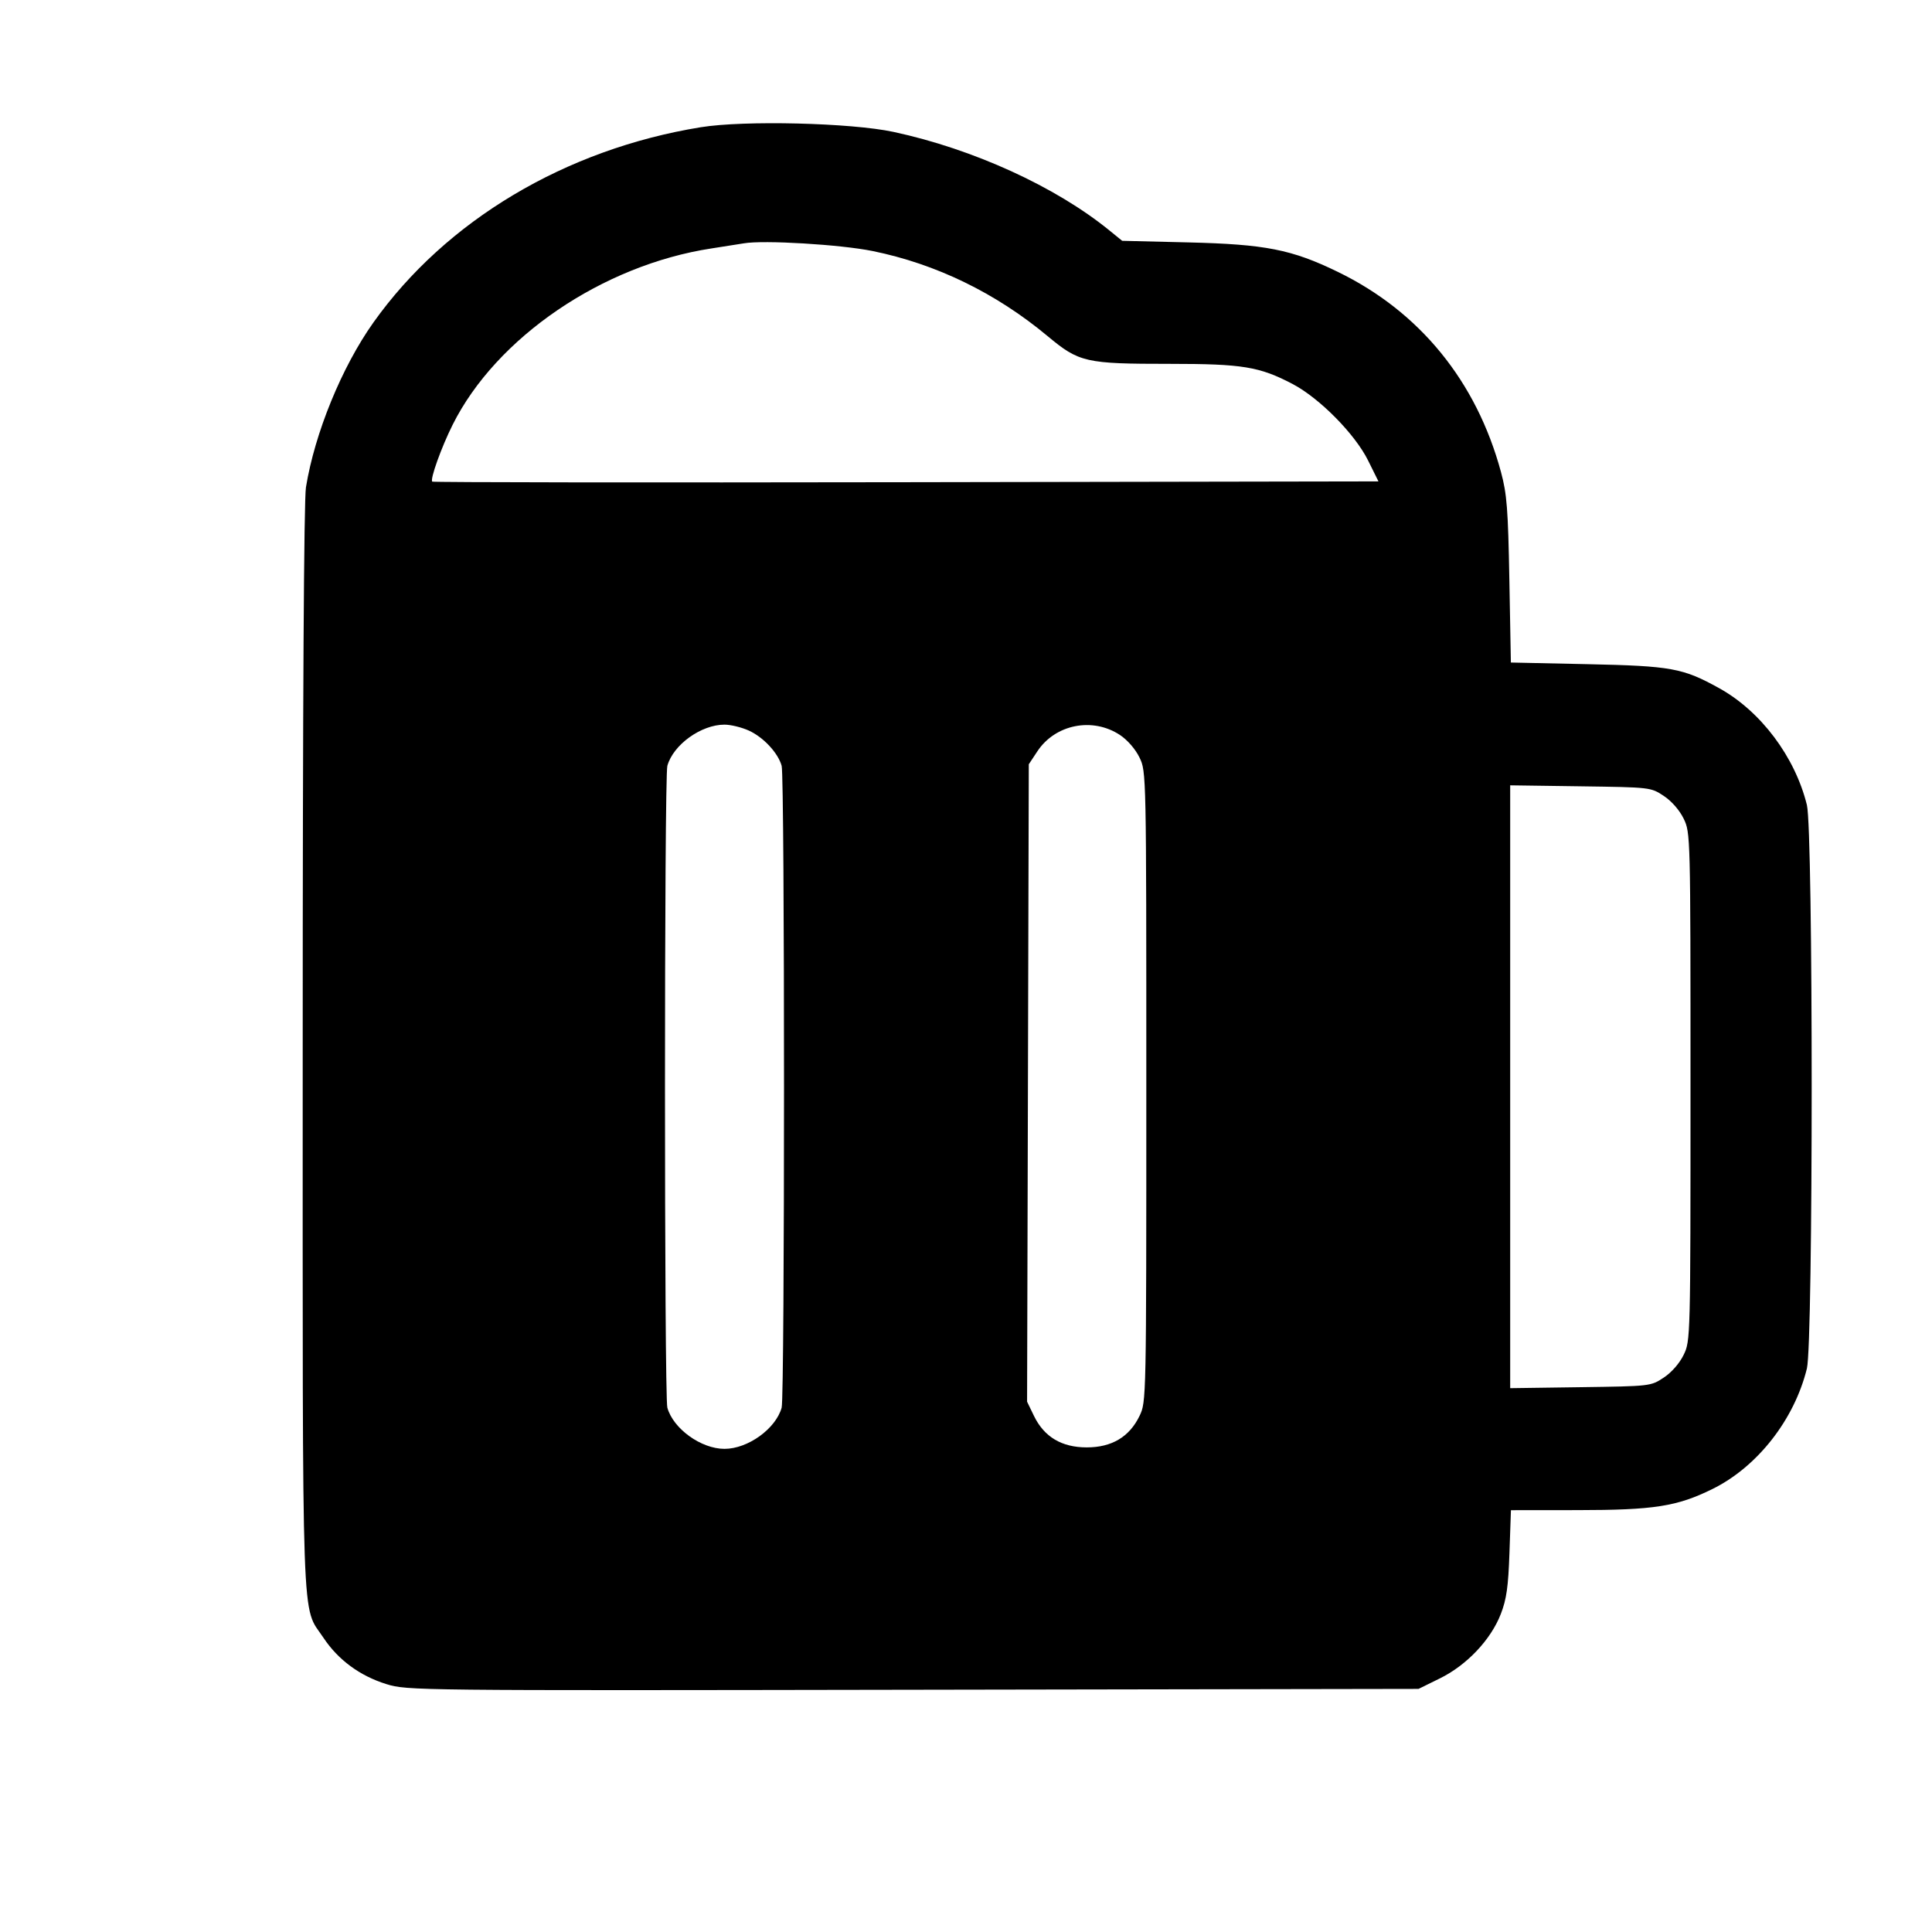 <svg fill="currentColor" viewBox="0 0 256 256" xmlns="http://www.w3.org/2000/svg"><path d="M92.854 16.859 C 74.923 19.769,59.088 29.215,49.478 42.733 C 45.296 48.615,41.706 57.387,40.540 64.568 C 40.267 66.249,40.112 93.109,40.110 138.919 C 40.106 218.077,39.913 212.576,42.857 217.009 C 44.802 219.939,47.689 222.066,51.200 223.154 C 53.937 224.003,54.841 224.013,120.969 223.900 L 187.965 223.787 190.802 222.390 C 194.361 220.638,197.542 217.275,198.864 213.865 C 199.622 211.913,199.855 210.262,200.011 205.760 L 200.206 200.107 209.009 200.099 C 219.172 200.091,222.201 199.618,226.897 197.307 C 232.848 194.379,237.752 188.125,239.423 181.333 C 240.269 177.892,240.269 110.108,239.423 106.667 C 237.853 100.287,233.319 94.247,227.807 91.192 C 222.981 88.518,221.476 88.244,210.286 88.005 L 200.198 87.789 199.999 76.854 C 199.827 67.425,199.674 65.456,198.887 62.546 C 195.631 50.515,188.124 41.303,177.280 36.030 C 171.157 33.053,167.674 32.366,157.440 32.120 L 148.693 31.909 146.987 30.521 C 139.863 24.726,128.941 19.744,118.400 17.479 C 112.778 16.272,98.596 15.927,92.854 16.859 M115.627 33.264 C 124.039 34.977,131.954 38.824,138.797 44.525 C 143.000 48.027,143.821 48.213,155.025 48.213 C 164.649 48.213,166.885 48.580,171.272 50.880 C 174.841 52.752,179.540 57.511,181.277 61.013 L 182.652 63.787 120.056 63.895 C 85.629 63.954,57.376 63.919,57.274 63.816 C 56.964 63.506,58.480 59.279,59.974 56.289 C 65.759 44.708,79.845 35.115,94.293 32.916 C 96.053 32.648,97.973 32.345,98.560 32.243 C 101.171 31.787,111.372 32.398,115.627 33.264 M99.218 96.802 C 101.155 97.682,103.093 99.760,103.573 101.473 C 103.991 102.963,103.991 185.037,103.573 186.527 C 102.789 189.322,99.097 191.981,96.000 191.981 C 92.903 191.981,89.211 189.322,88.427 186.527 C 88.009 185.037,88.009 102.963,88.427 101.473 C 89.211 98.678,92.903 96.019,96.000 96.019 C 96.821 96.019,98.269 96.371,99.218 96.802 M148.403 97.391 C 149.397 98.050,150.453 99.267,150.988 100.373 C 151.892 102.239,151.893 102.320,151.893 144.000 C 151.893 185.680,151.892 185.761,150.988 187.627 C 149.647 190.398,147.314 191.787,144.000 191.787 C 140.680 191.787,138.354 190.399,137.006 187.614 L 136.094 185.732 136.207 143.501 L 136.320 101.271 137.458 99.551 C 139.829 95.968,144.777 94.992,148.403 97.391 M220.461 105.465 C 221.501 106.154,222.550 107.355,223.095 108.480 C 223.994 110.337,224.000 110.581,224.000 144.000 C 224.000 177.419,223.994 177.663,223.095 179.520 C 222.550 180.645,221.501 181.846,220.461 182.535 C 218.736 183.677,218.711 183.680,209.419 183.810 L 200.107 183.940 200.107 144.000 L 200.107 104.060 209.419 104.190 C 218.711 104.320,218.736 104.323,220.461 105.465 " stroke="none" fill-rule="evenodd"></path></svg>